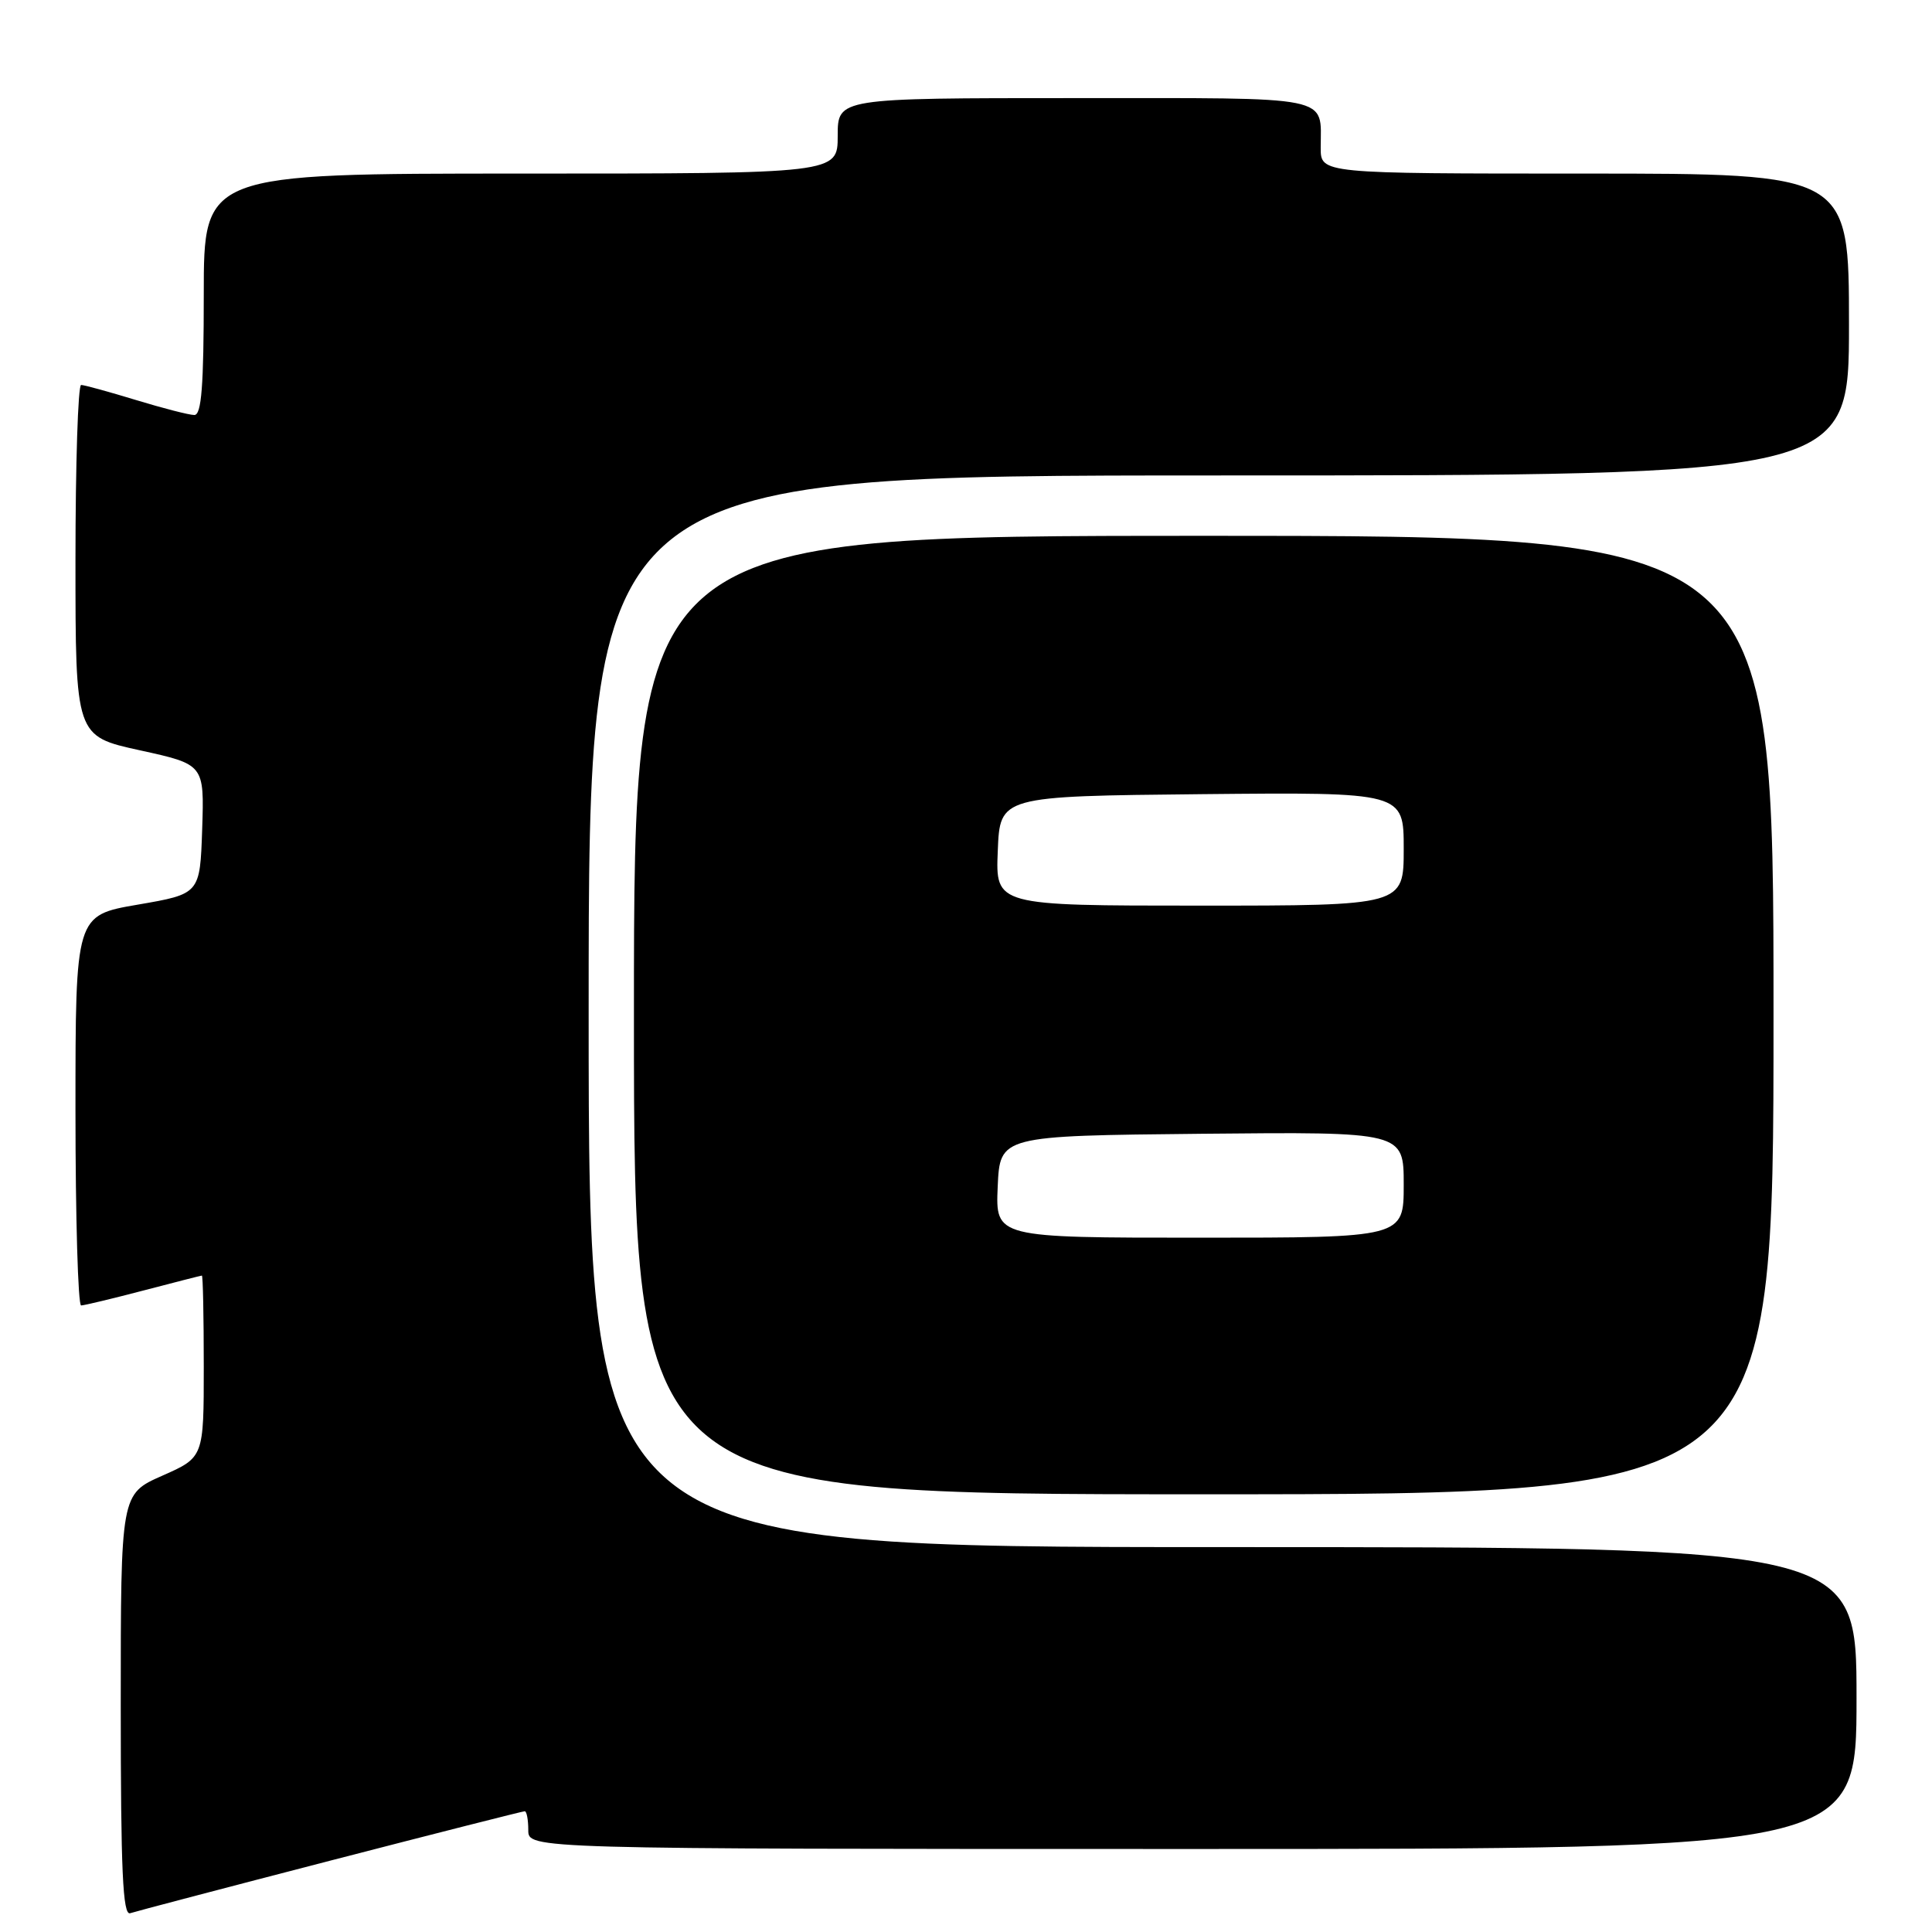 <?xml version="1.0" encoding="UTF-8" standalone="no"?>
<!DOCTYPE svg PUBLIC "-//W3C//DTD SVG 1.1//EN" "http://www.w3.org/Graphics/SVG/1.1/DTD/svg11.dtd" >
<svg xmlns="http://www.w3.org/2000/svg" xmlns:xlink="http://www.w3.org/1999/xlink" version="1.1" viewBox="0 0 256 256">
 <g >
 <path fill="currentColor"
d=" M 43.78 246.54 C 57.69 242.94 69.28 240.00 69.53 240.00 C 69.79 240.00 70.00 241.12 70.00 242.50 C 70.00 245.00 70.00 245.00 158.00 245.00 C 246.00 245.00 246.00 245.00 246.00 225.00 C 246.00 205.00 246.00 205.00 162.00 205.00 C 78.00 205.00 78.00 205.00 78.00 134.00 C 78.00 63.00 78.00 63.00 161.50 63.00 C 245.00 63.00 245.00 63.00 245.00 43.00 C 245.00 23.00 245.00 23.00 210.00 23.00 C 175.00 23.00 175.00 23.00 175.00 19.58 C 175.00 12.57 177.11 13.00 142.39 13.00 C 111.00 13.00 111.00 13.00 111.00 18.00 C 111.00 23.00 111.00 23.00 69.00 23.00 C 27.00 23.00 27.00 23.00 27.00 39.00 C 27.00 51.14 26.70 55.00 25.75 54.99 C 25.06 54.99 21.58 54.09 18.00 53.00 C 14.42 51.91 11.16 51.01 10.75 51.01 C 10.34 51.00 10.00 61.47 10.00 74.27 C 10.00 97.55 10.00 97.55 18.54 99.42 C 27.07 101.29 27.07 101.29 26.79 109.87 C 26.50 118.45 26.50 118.45 18.25 119.87 C 10.00 121.29 10.00 121.29 10.00 147.15 C 10.00 161.37 10.34 172.99 10.75 172.98 C 11.16 172.97 14.88 172.08 19.00 171.00 C 23.12 169.92 26.61 169.03 26.75 169.02 C 26.89 169.01 27.00 174.42 27.00 181.06 C 27.00 193.11 27.00 193.11 21.50 195.54 C 16.00 197.97 16.00 197.97 16.00 225.96 C 16.00 247.90 16.27 253.85 17.25 253.51 C 17.94 253.28 29.88 250.14 43.78 246.54 Z  M 235.00 134.50 C 235.00 71.00 235.00 71.00 159.50 71.00 C 84.00 71.00 84.00 71.00 84.00 134.50 C 84.00 198.00 84.00 198.00 159.50 198.00 C 235.00 198.00 235.00 198.00 235.00 134.50 Z  M 132.20 157.25 C 132.50 150.50 132.50 150.50 159.25 150.23 C 186.00 149.97 186.00 149.97 186.00 156.98 C 186.00 164.00 186.00 164.00 158.95 164.00 C 131.91 164.00 131.91 164.00 132.20 157.25 Z  M 132.21 112.75 C 132.50 105.50 132.50 105.50 159.25 105.23 C 186.00 104.97 186.00 104.97 186.00 112.48 C 186.00 120.00 186.00 120.00 158.96 120.00 C 131.91 120.00 131.91 120.00 132.21 112.75 Z "/>
</g>
</svg>